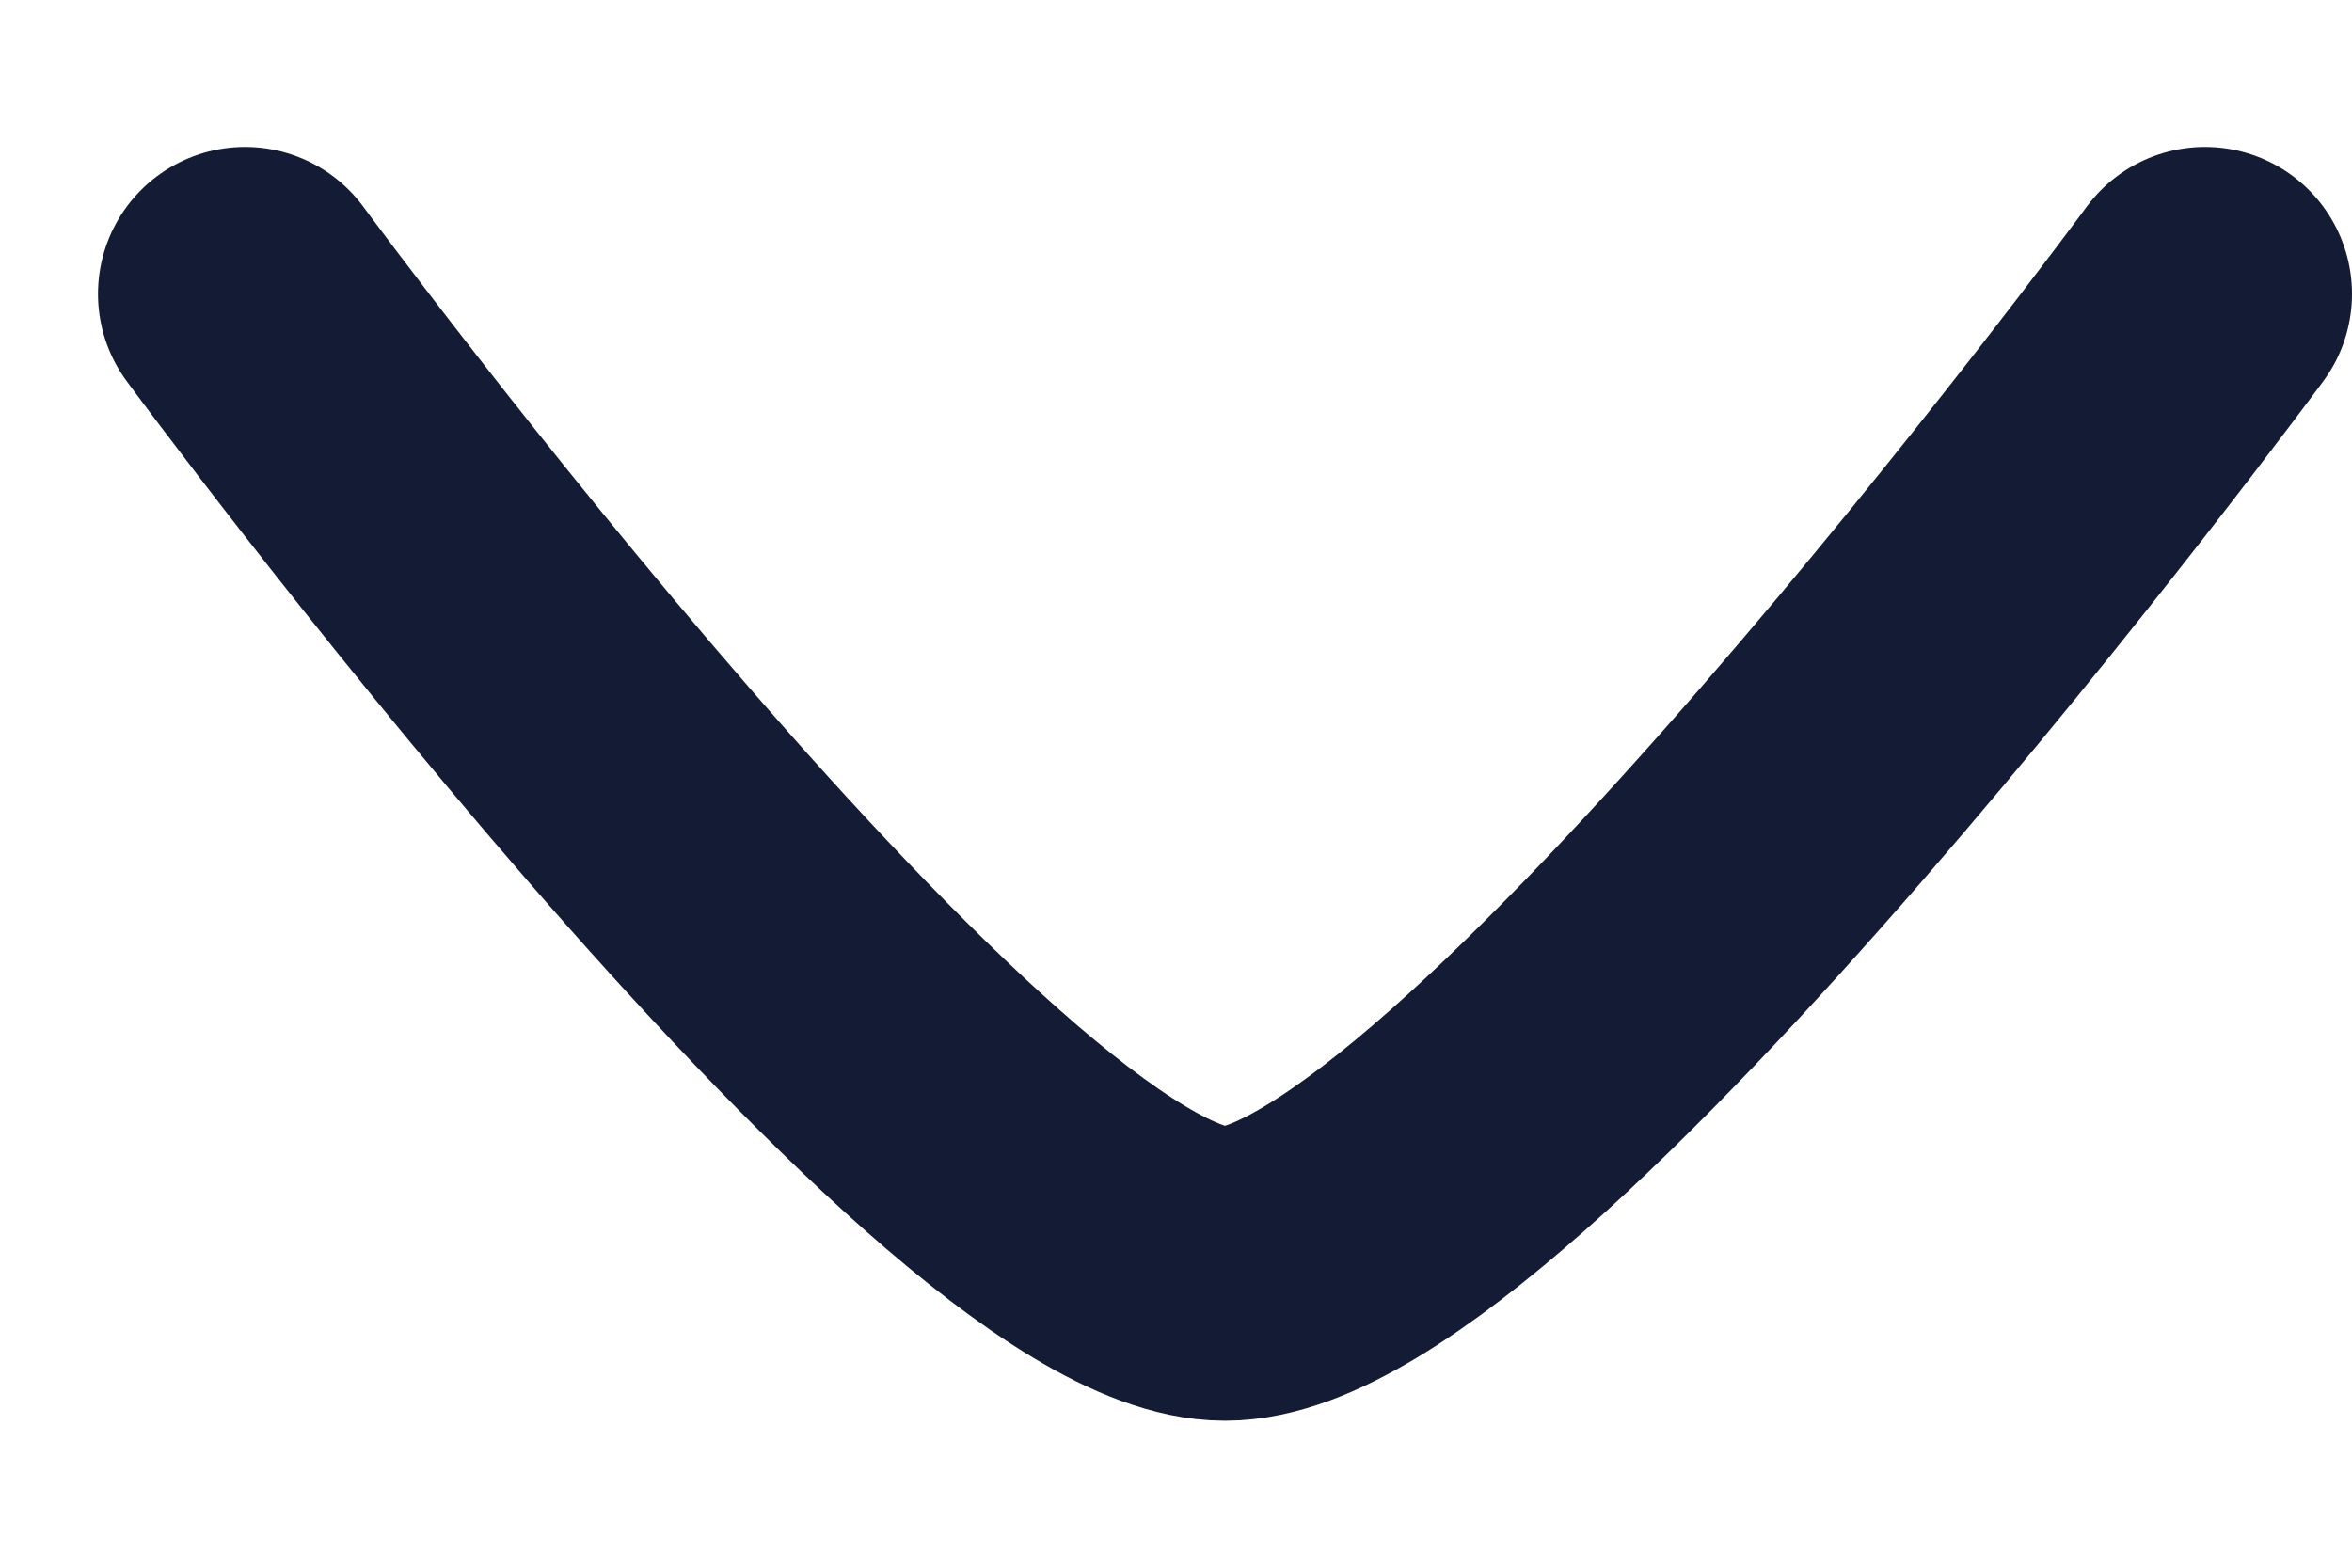 <svg width="12" height="8" viewBox="0 0 12 8" fill="none" xmlns="http://www.w3.org/2000/svg">
<path d="M11.25 1.5C11.25 1.5 7.568 6.5 6.25 6.5C4.932 6.5 1.25 1.5 1.25 1.5" stroke="#141B34" stroke-width="1.5" stroke-linecap="round" stroke-linejoin="round"/>
</svg>
